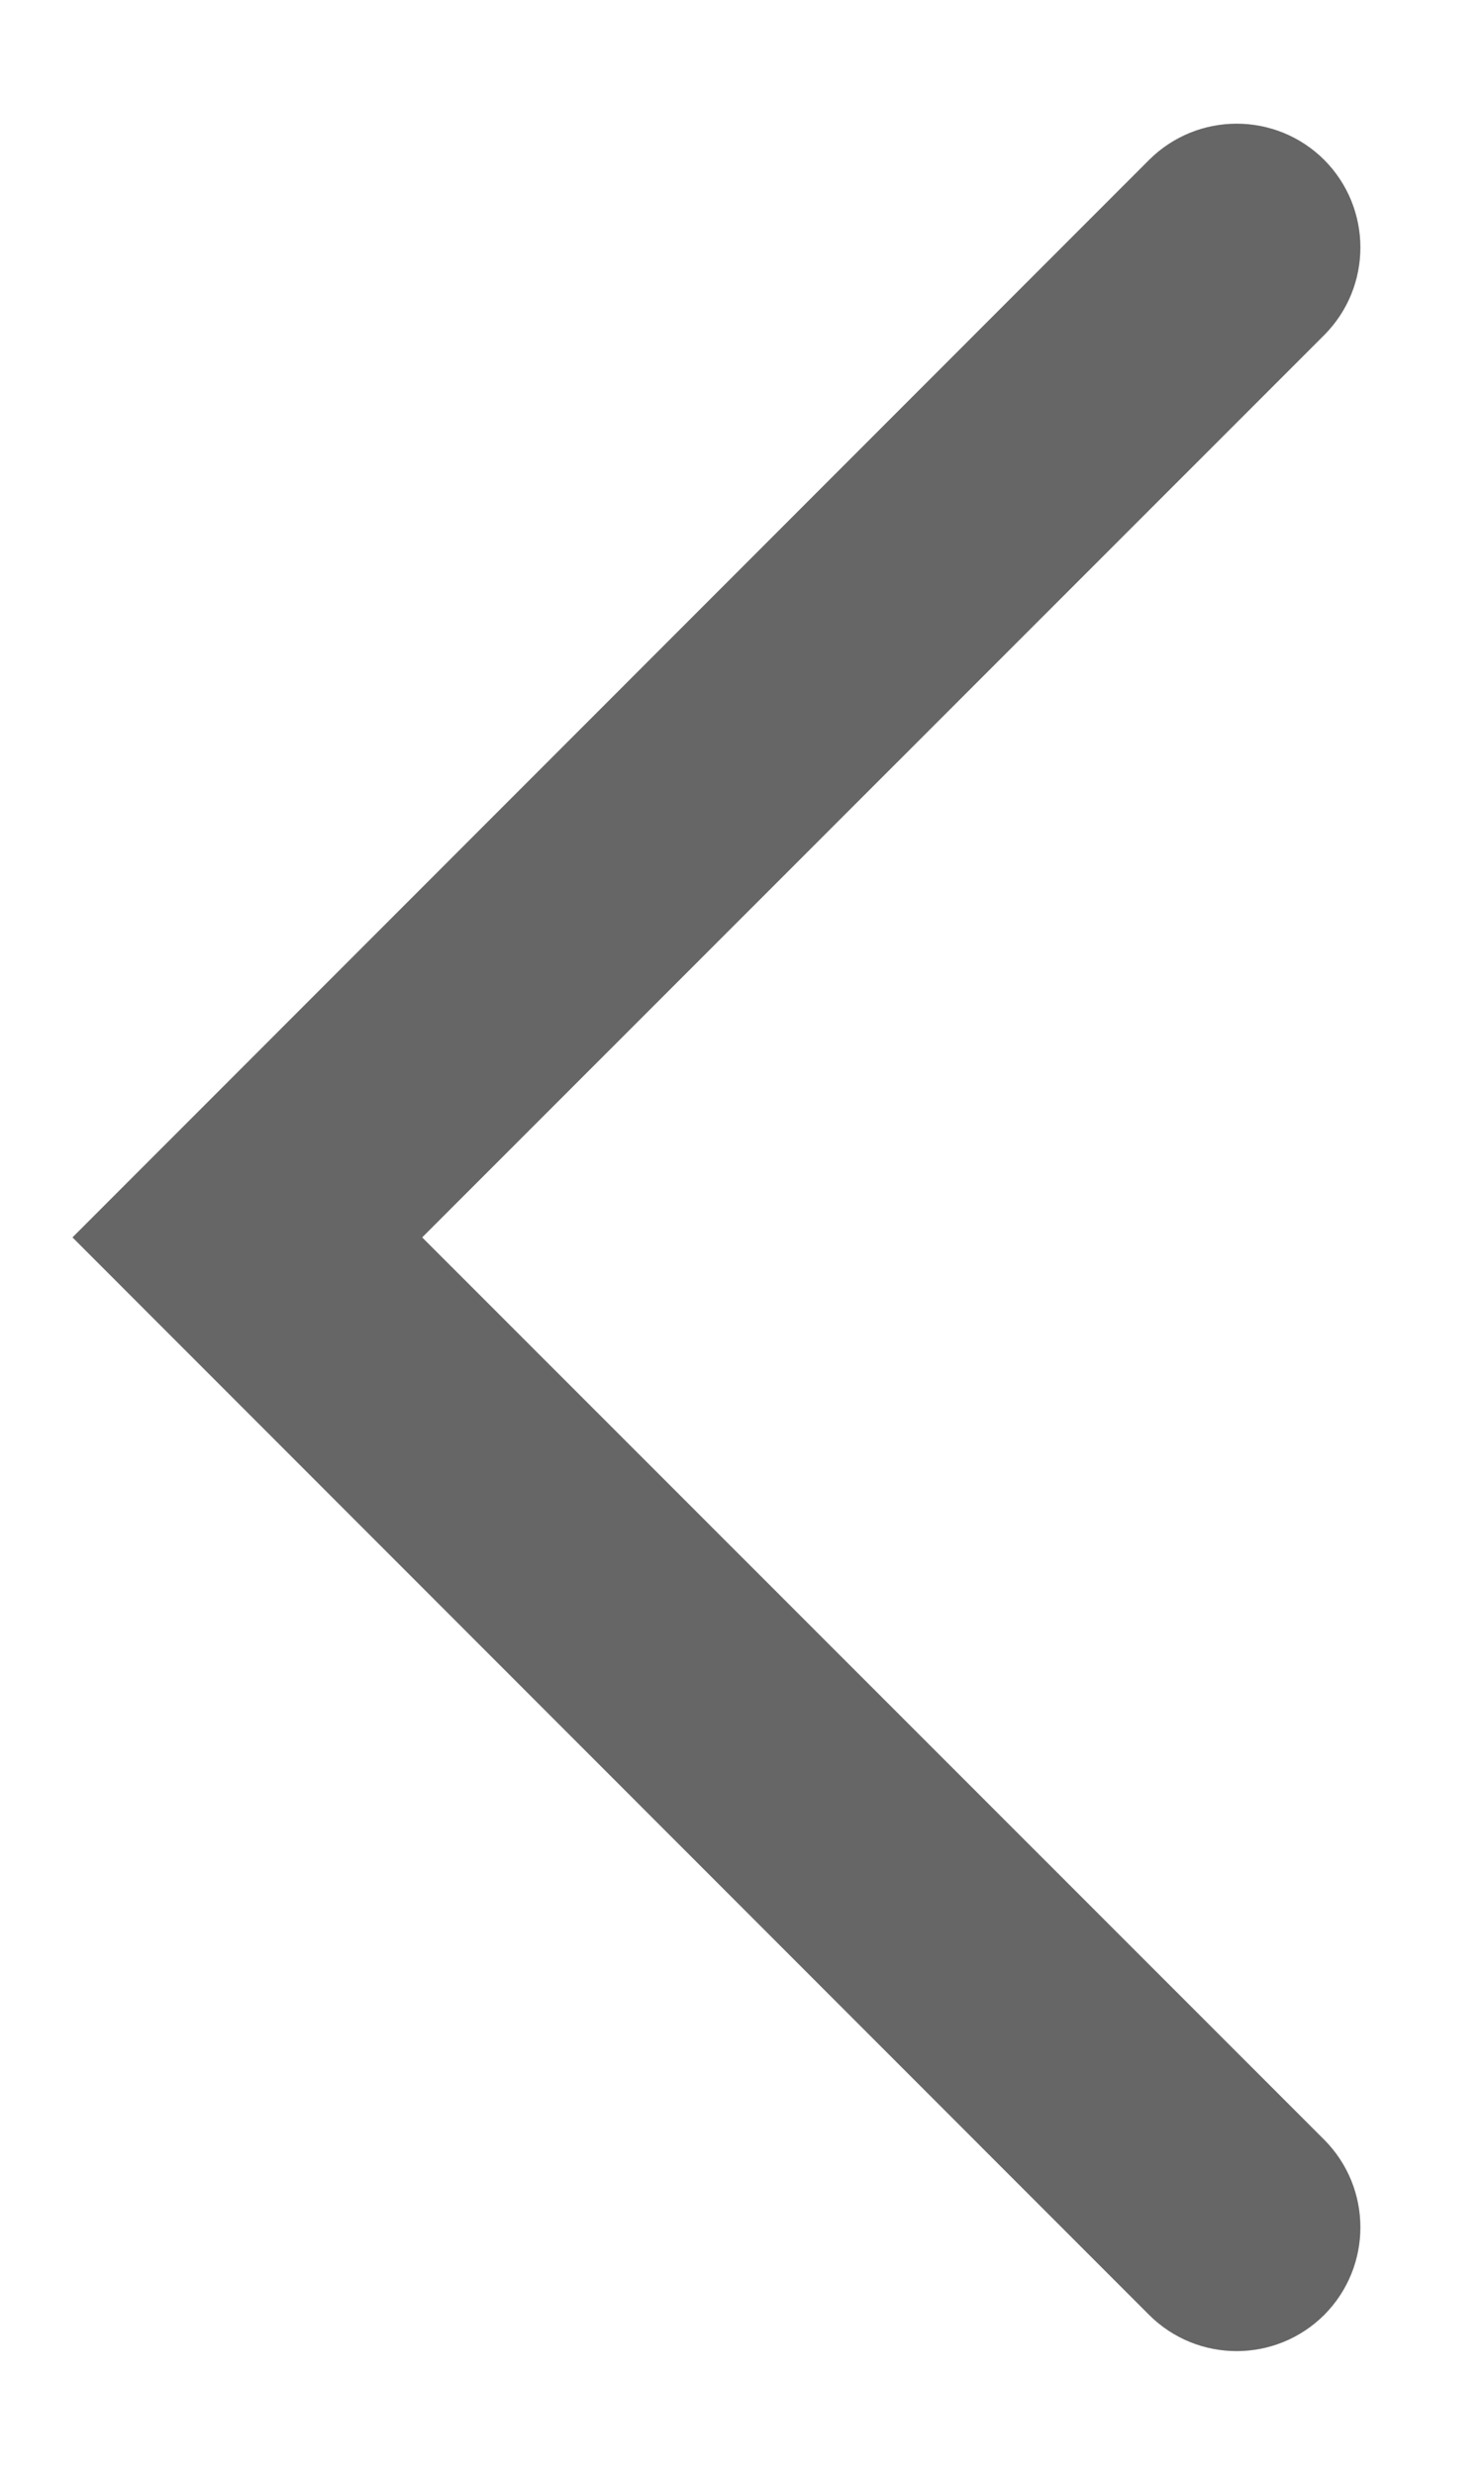 <svg xmlns="http://www.w3.org/2000/svg" width="6" height="10" viewBox="0 0 6 10">
  <path fill="#666" d="M56.354,13.354 C56.549,13.158 56.549,12.842 56.354,12.646 C56.158,12.451 55.842,12.451 55.646,12.646 L51.293,17 L55.646,21.354 C55.842,21.549 56.158,21.549 56.354,21.354 C56.549,21.158 56.549,20.842 56.354,20.646 L52.707,17 L56.354,13.354 Z" transform="translate(-51 -12)"/>
</svg>
